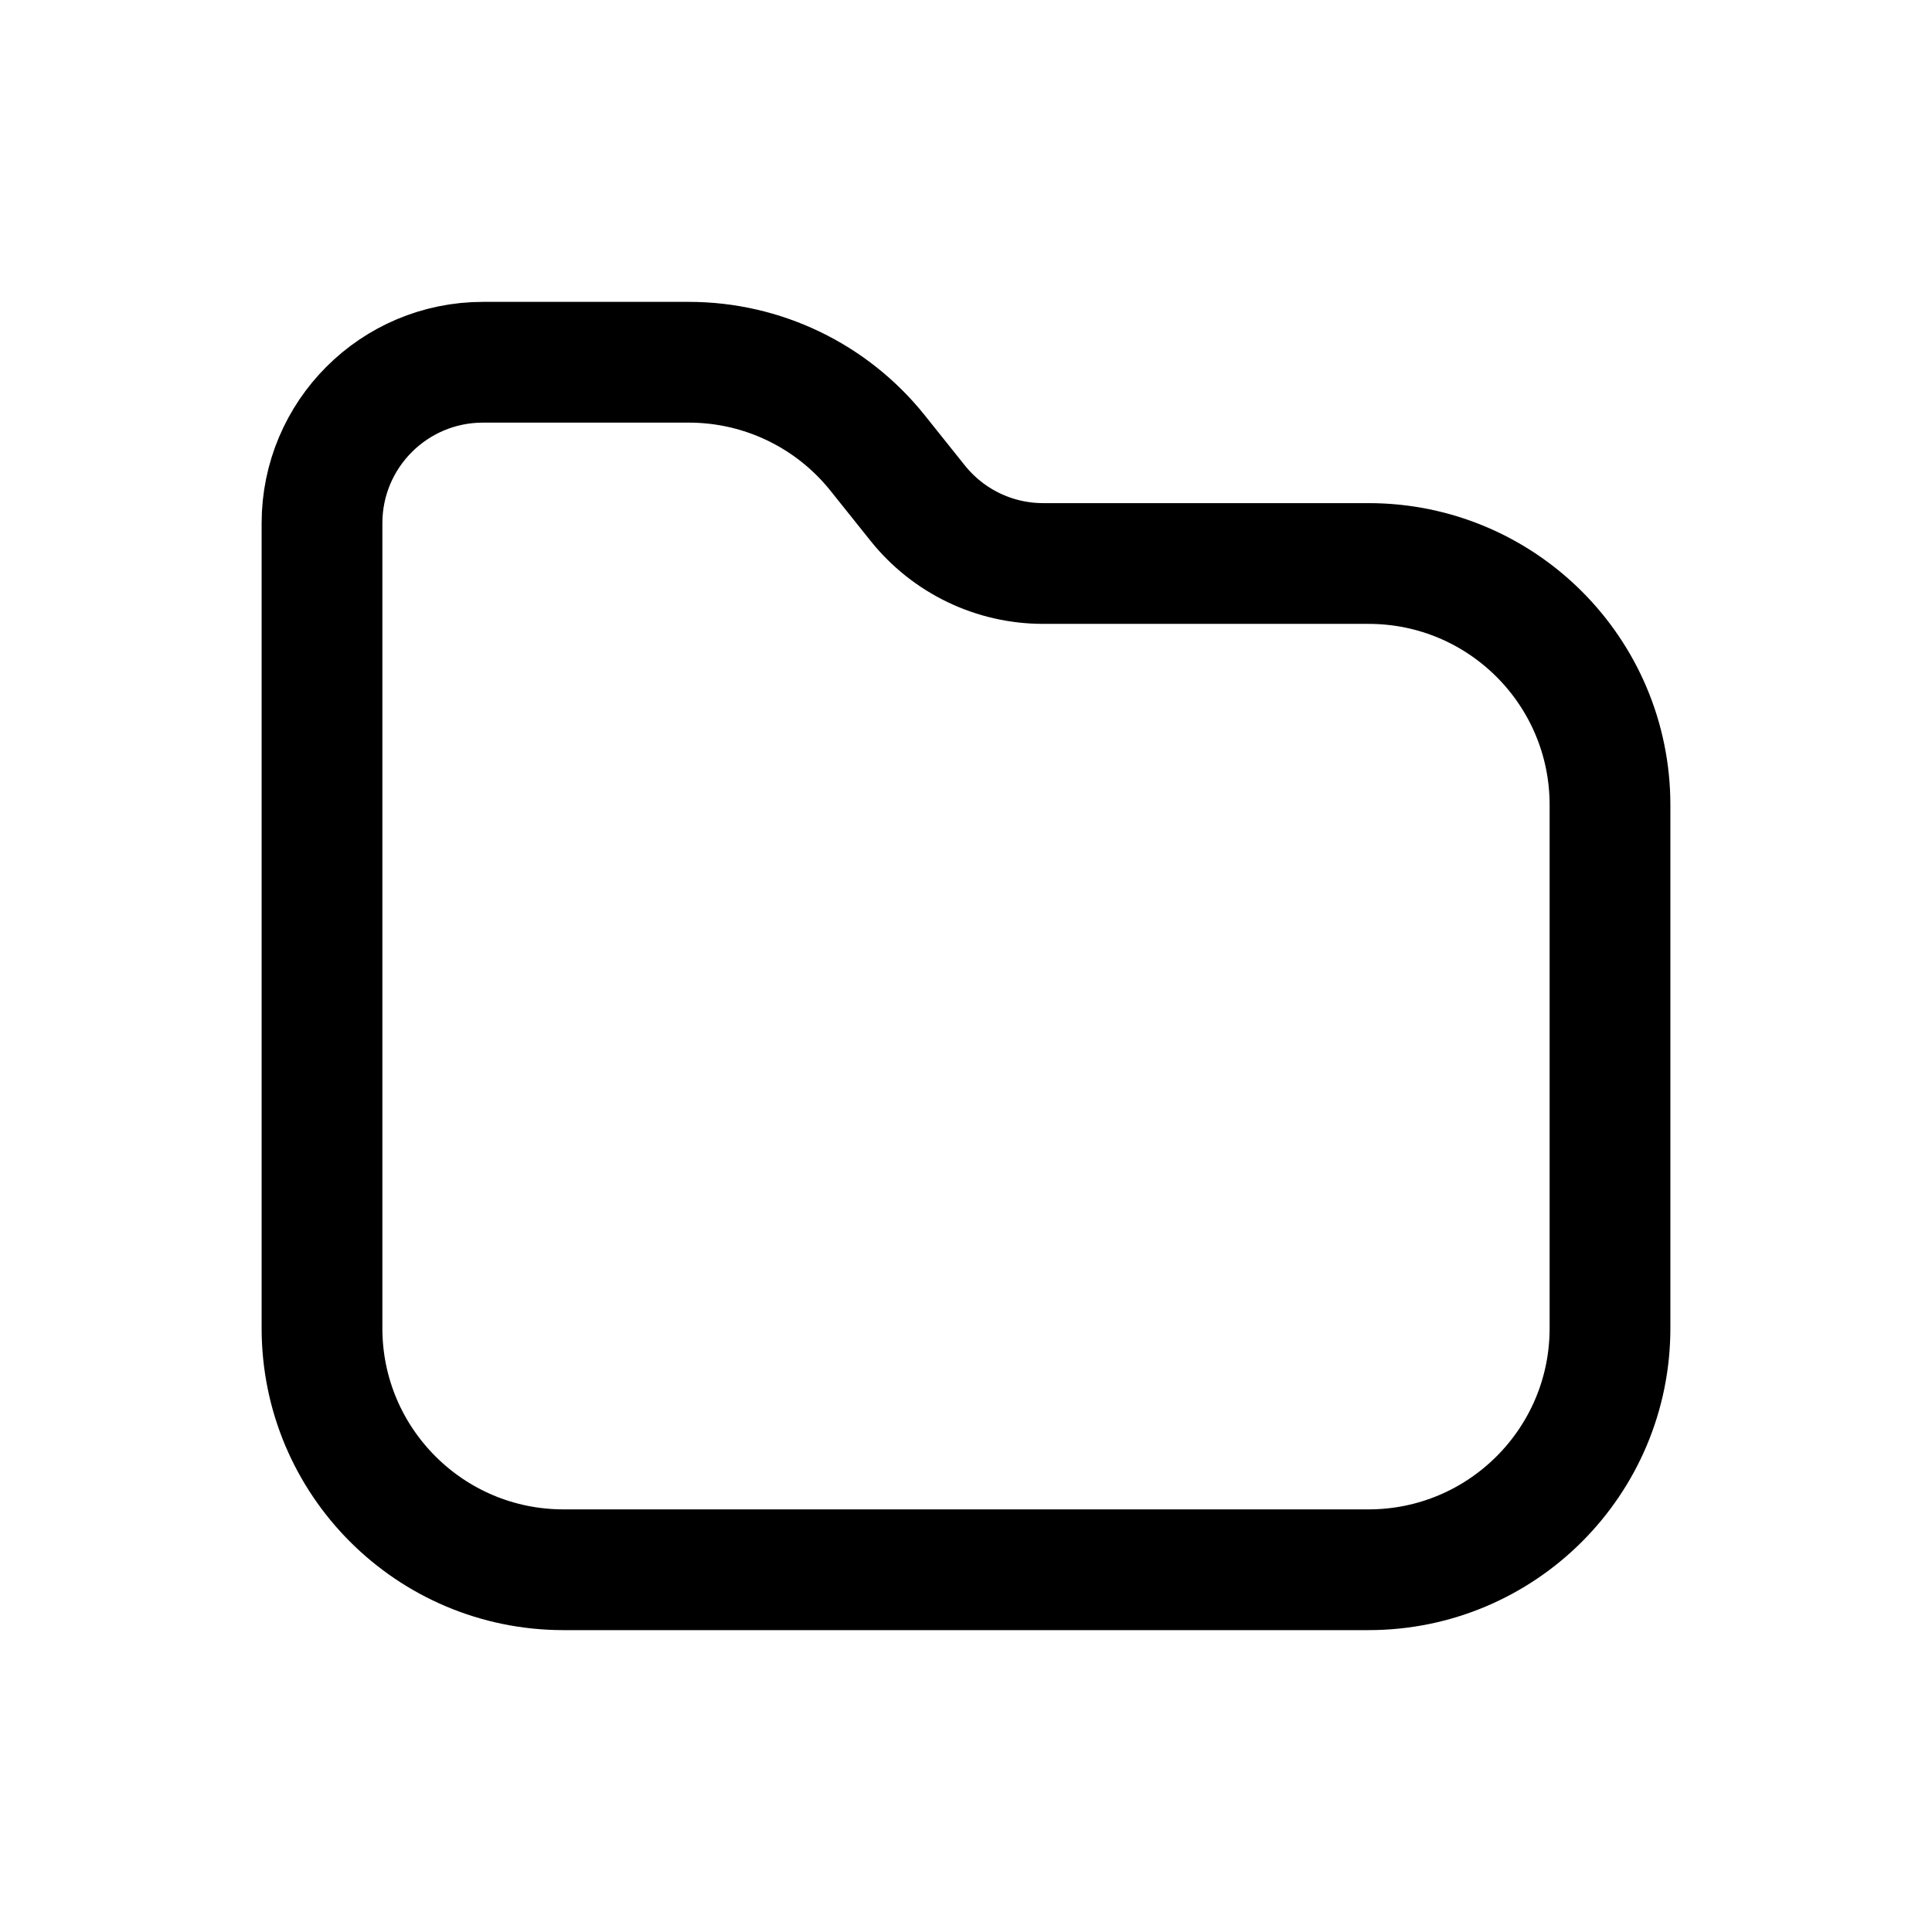 <svg width="24" height="24" viewBox="0 0 24 24" fill="none" xmlns="http://www.w3.org/2000/svg">
<path d="M4 6.5C4 5.395 4.895 4.5 6 4.5H8.558C9.469 4.5 10.331 4.914 10.901 5.626L11.399 6.249C11.779 6.724 12.351 7 12.959 7C13.954 7 15.564 7 17.001 7C18.658 7 20 8.343 20 10V16.5C20 18.157 18.657 19.5 17 19.5H7C5.343 19.5 4 18.157 4 16.5L4 6.5Z" stroke="black" stroke-width="1.5"/>
</svg>
